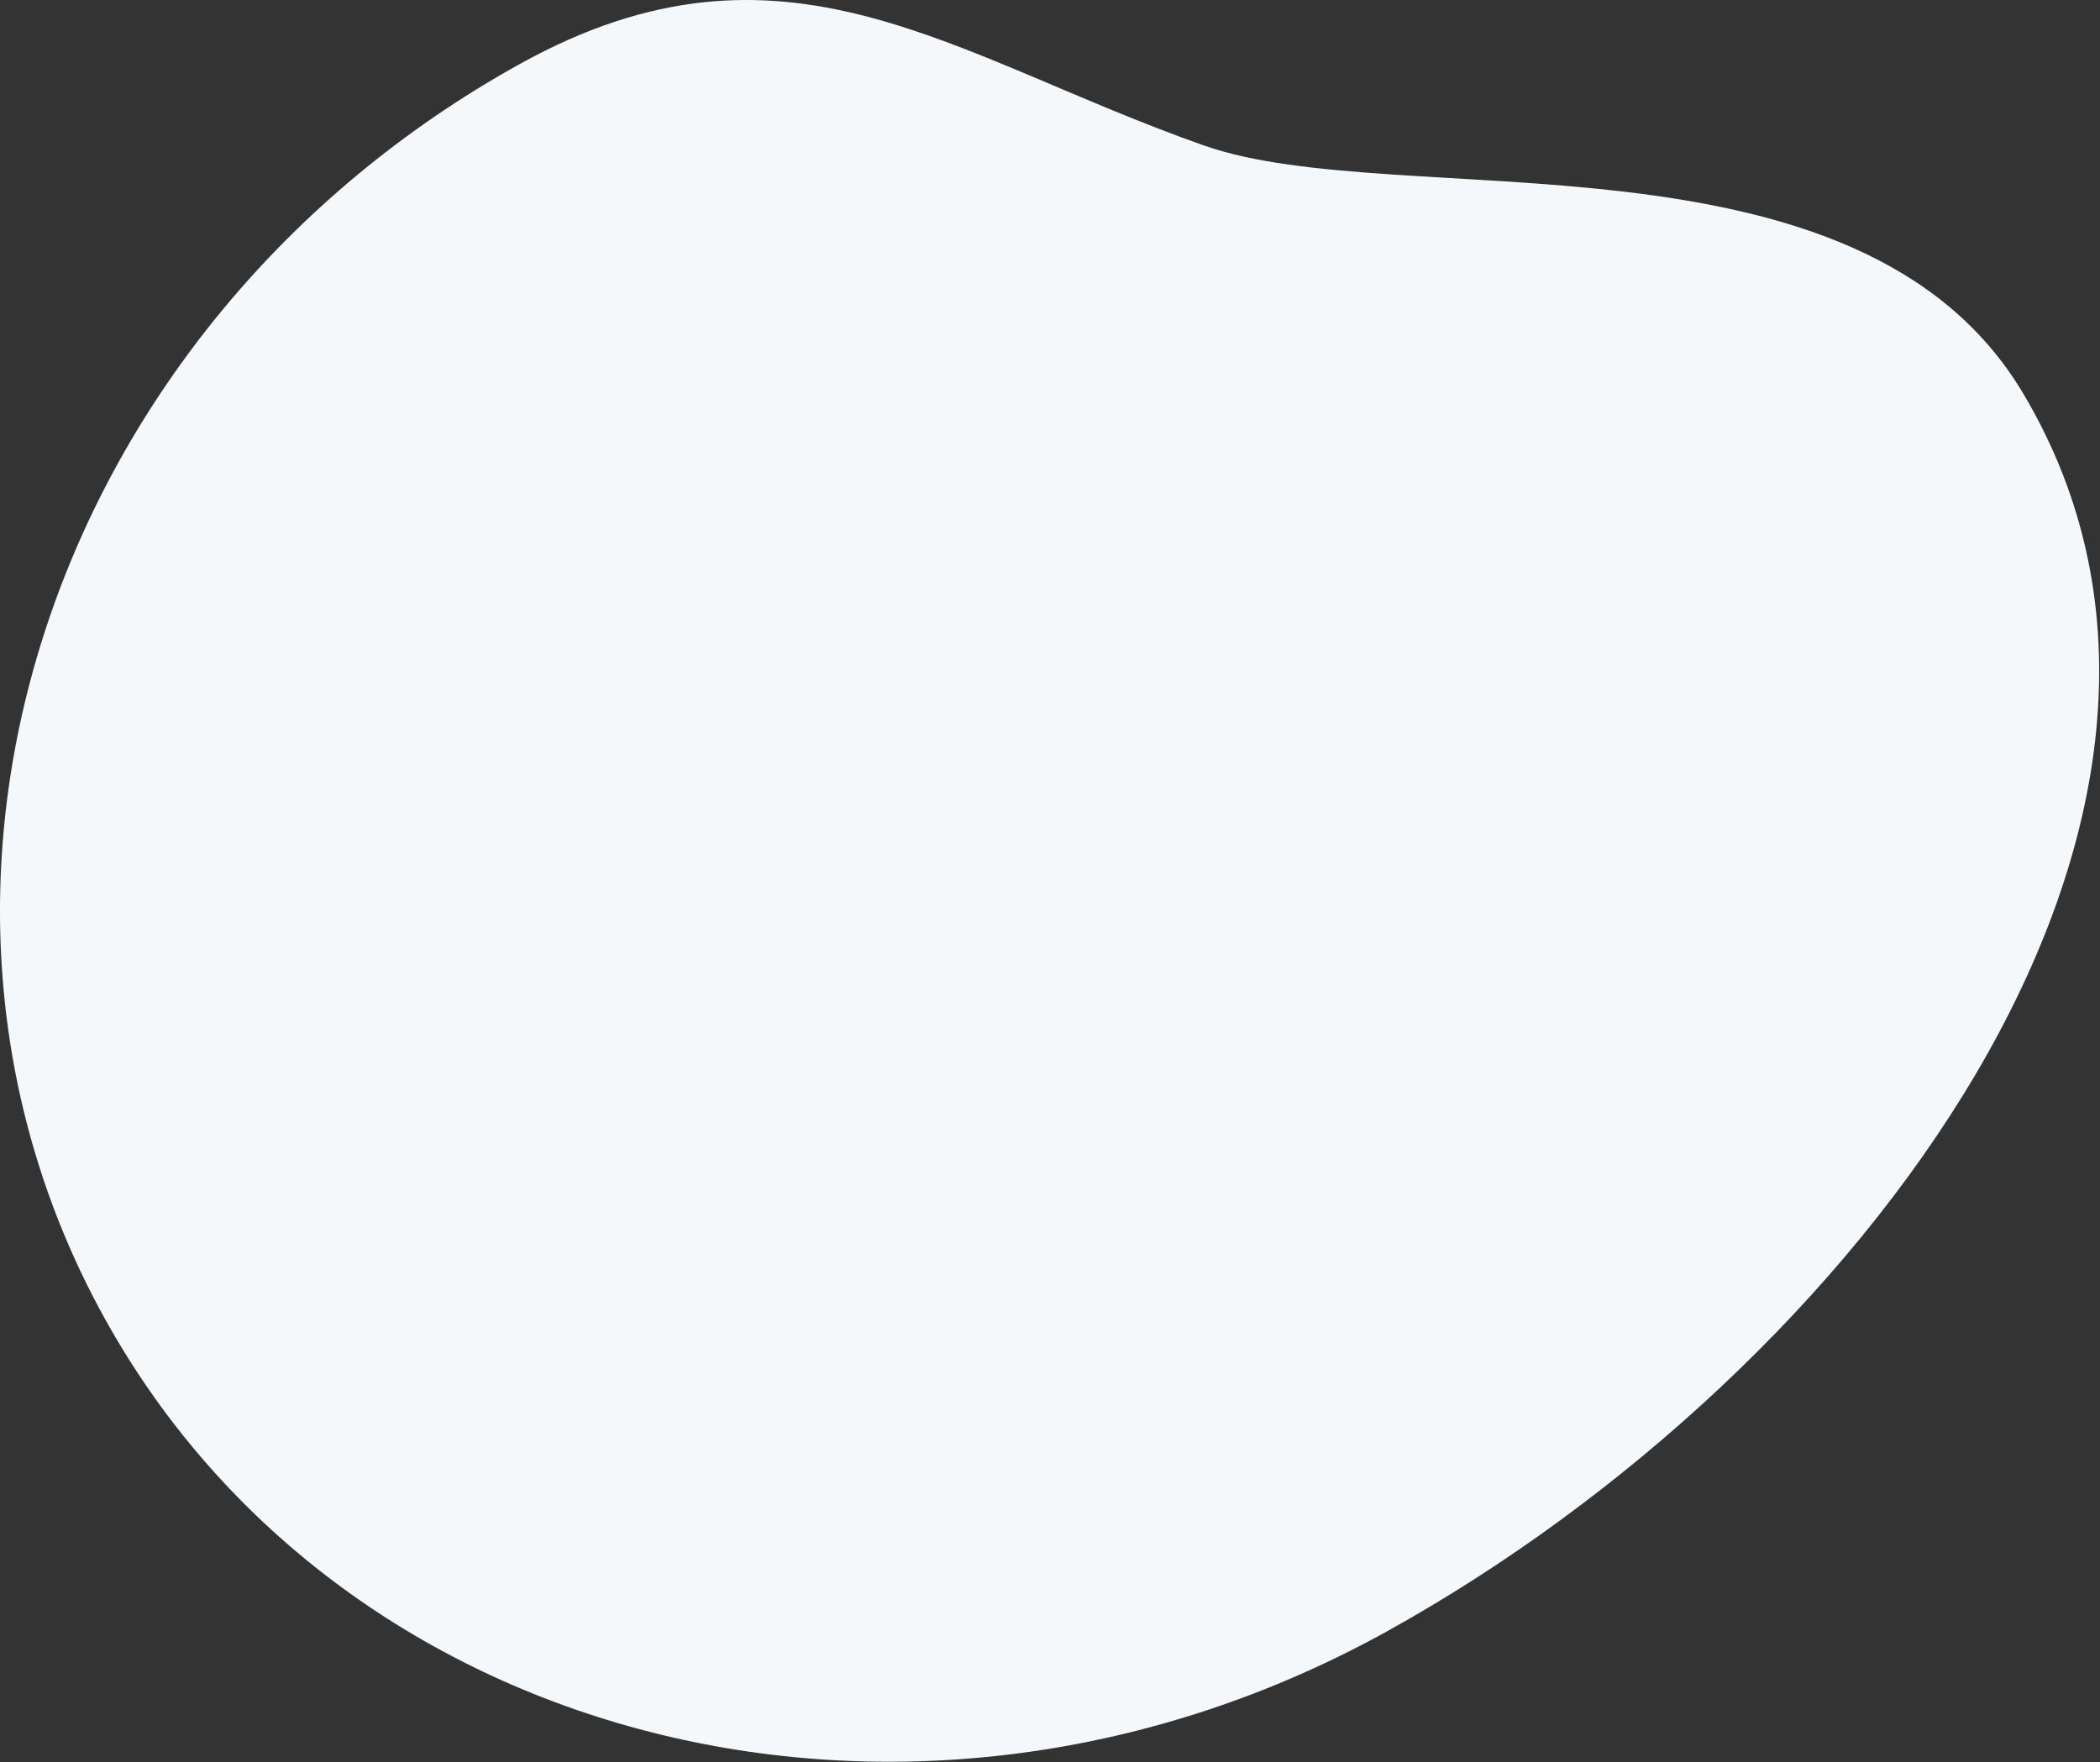 <?xml version="1.0" encoding="UTF-8"?>
<svg width="1194px" height="1002px" viewBox="0 0 1194 1002" version="1.1" preserveAspectRatio="none" xmlns="http://www.w3.org/2000/svg" xmlns:xlink="http://www.w3.org/1999/xlink">
    <rect x="0" y="0" width="1194" height="1002" fill="#333333" stroke="none"/>
    <!-- Generator: Sketch 52.4 (67378) - http://www.bohemiancoding.com/sketch -->
    <title>BLOB1</title>
    <desc>Created with Sketch.</desc>
    <g id="Final" stroke="none" stroke-width="1" fill="none" fill-rule="evenodd">
        <g id="Service-Hub-/-In-app" transform="translate(-43, -1549)" fill="#F5F8FA" fill-rule="nonzero">
            <g id="Group-28" transform="translate(43, 1549)">
                <path d="M1150.329,223.763 C1293.892,464.973 1055.561,779.607 788.978,927.5 C522.394,1075.393 195.809,995.813 59.53,749.753 C-76.75,503.692 28.883,184.329 295.466,36.436 C445.988,-47.069 540.987,32.233 684.709,82.79 C795.528,121.772 1056.992,66.943 1150.329,223.763 Z" id="BLOB1"></path>
            </g>
        </g>
    </g>
</svg>